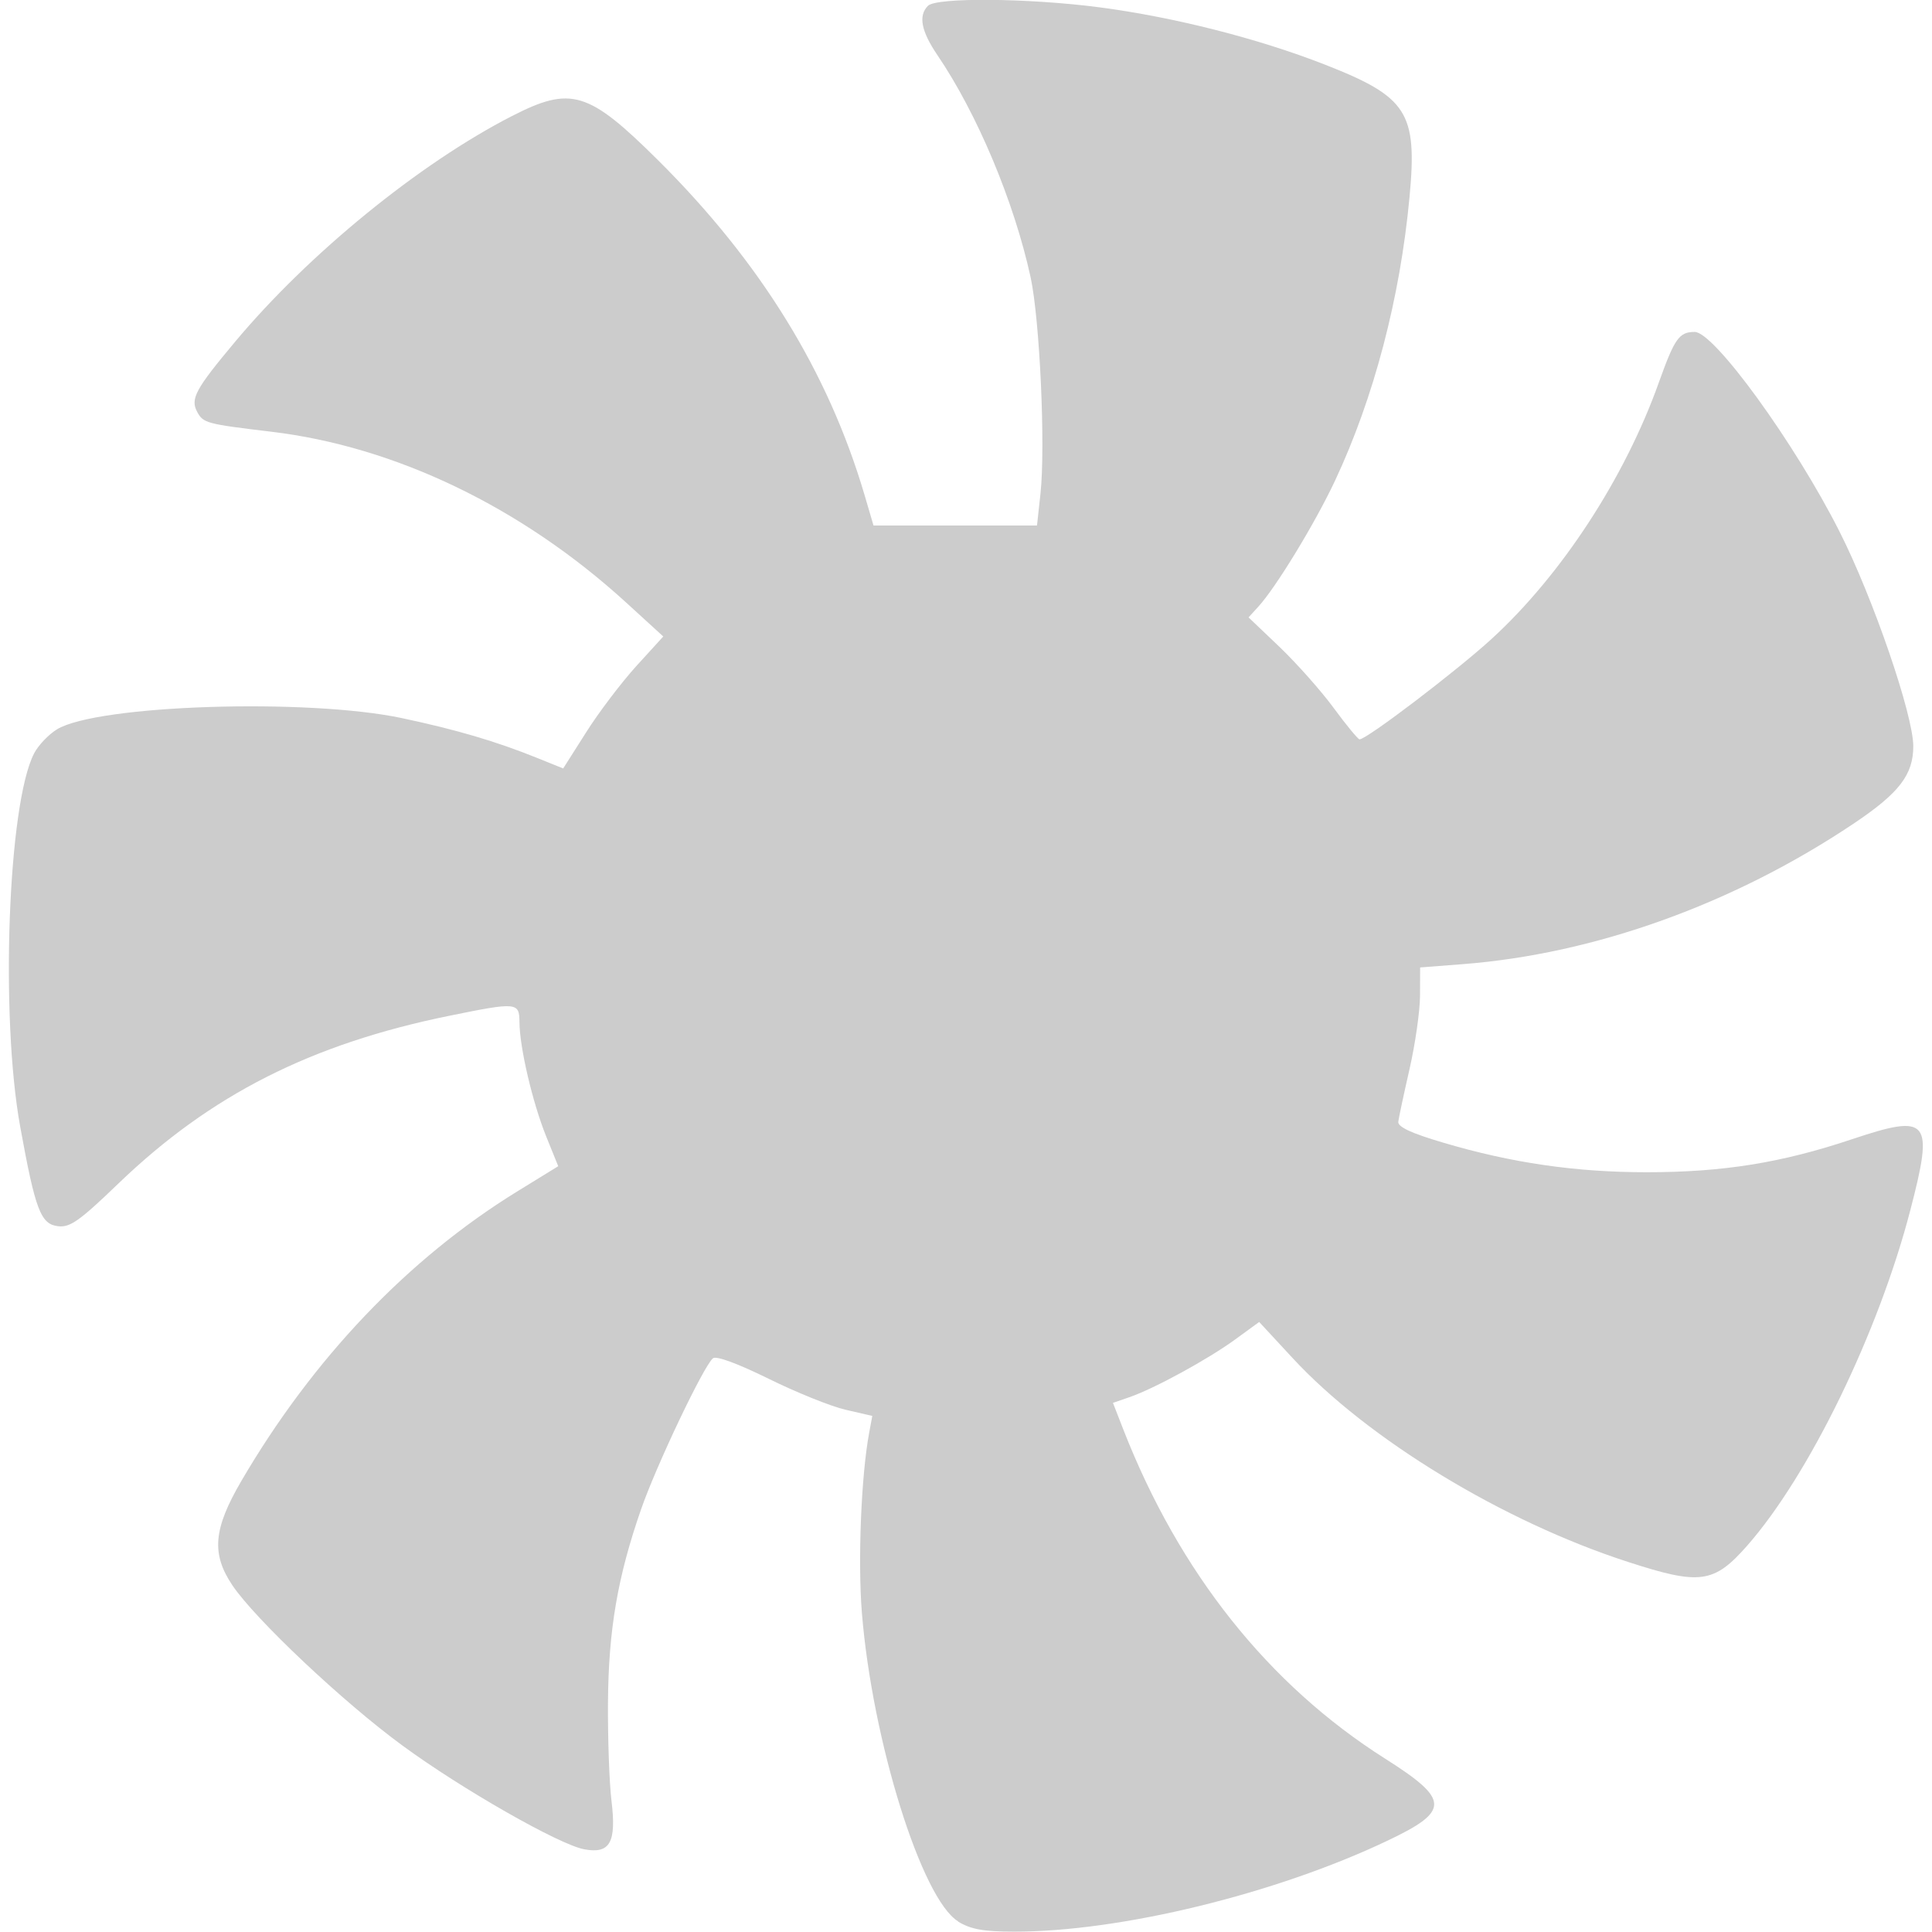 <?xml version="1.0" encoding="UTF-8" standalone="no"?>
<!-- Created with Inkscape (http://www.inkscape.org/) -->

<svg
   xmlns:dc="http://purl.org/dc/elements/1.1/"
   xmlns:cc="http://creativecommons.org/ns#"
   xmlns:rdf="http://www.w3.org/1999/02/22-rdf-syntax-ns#"
   xmlns:svg="http://www.w3.org/2000/svg"
   xmlns="http://www.w3.org/2000/svg"
   xmlns:sodipodi="http://sodipodi.sourceforge.net/DTD/sodipodi-0.dtd"
   xmlns:inkscape="http://www.inkscape.org/namespaces/inkscape"
   width="16"
   height="16"
   viewBox="0 0 16 16"
   id="svg2"
   version="1.1"
   inkscape:version="0.91 r13725"
   sodipodi:docname="icon_fan.svg">
  <defs
     id="defs4" />
  <sodipodi:namedview
     id="base"
     pagecolor="#ffffff"
     bordercolor="#666666"
     borderopacity="1.0"
     inkscape:pageopacity="0.0"
     inkscape:pageshadow="2"
     inkscape:zoom="46.8725"
     inkscape:cx="7.9999999"
     inkscape:cy="8.0000263"
     inkscape:document-units="px"
     inkscape:current-layer="layer1"
     showgrid="false"
     inkscape:window-width="1400"
     inkscape:window-height="984"
     inkscape:window-x="0"
     inkscape:window-y="27"
     inkscape:window-maximized="1"
     units="px" />
  <g
     inkscape:label="Layer 1"
     inkscape:groupmode="layer"
     id="layer1"
     transform="translate(0,-1036.362)">
    <path
       style="fill:#cccccc"
       d="m 7.935,1052.274 c -0.302,-0.184 -0.711,-1.495 -0.797,-2.553 -0.035,-0.43 -0.006,-1.14 0.06,-1.493 l 0.026,-0.14 -0.221,-0.051 c -0.122,-0.028 -0.409,-0.144 -0.638,-0.257 -0.256,-0.126 -0.434,-0.192 -0.461,-0.169 -0.077,0.064 -0.466,0.881 -0.594,1.248 -0.195,0.56 -0.271,1 -0.275,1.604 -0.002,0.298 0.011,0.664 0.029,0.812 0.042,0.346 -0.012,0.442 -0.226,0.402 -0.208,-0.039 -1.013,-0.498 -1.505,-0.859 -0.492,-0.36 -1.221,-1.048 -1.409,-1.328 -0.175,-0.261 -0.157,-0.466 0.074,-0.862 0.593,-1.015 1.382,-1.843 2.287,-2.4 l 0.338,-0.208 -0.101,-0.25 c -0.112,-0.278 -0.219,-0.735 -0.22,-0.943 -8.163e-4,-0.165 -0.021,-0.167 -0.58,-0.053 -1.145,0.233 -1.978,0.655 -2.741,1.389 -0.322,0.31 -0.401,0.366 -0.5,0.354 -0.144,-0.017 -0.188,-0.132 -0.314,-0.826 -0.166,-0.915 -0.101,-2.671 0.115,-3.089 0.035,-0.068 0.121,-0.158 0.19,-0.2 0.333,-0.203 2.072,-0.259 2.856,-0.093 0.452,0.096 0.779,0.192 1.123,0.331 l 0.213,0.086 0.19,-0.299 c 0.104,-0.165 0.291,-0.411 0.414,-0.547 l 0.225,-0.247 -0.311,-0.284 c -0.863,-0.787 -1.909,-1.29 -2.938,-1.412 -0.535,-0.064 -0.561,-0.071 -0.611,-0.164 -0.058,-0.108 -0.015,-0.188 0.316,-0.583 0.608,-0.727 1.523,-1.473 2.289,-1.866 0.491,-0.252 0.634,-0.209 1.213,0.366 0.848,0.843 1.408,1.752 1.709,2.772 l 0.074,0.252 0.677,0 0.677,0 0.029,-0.266 c 0.042,-0.394 -0.006,-1.439 -0.082,-1.79 -0.137,-0.627 -0.442,-1.354 -0.772,-1.84 -0.135,-0.199 -0.159,-0.327 -0.078,-0.408 0.071,-0.071 0.838,-0.064 1.423,0.013 0.615,0.081 1.31,0.257 1.864,0.474 0.685,0.268 0.767,0.396 0.701,1.098 -0.078,0.835 -0.295,1.661 -0.616,2.346 -0.165,0.352 -0.49,0.886 -0.636,1.045 l -0.081,0.089 0.257,0.245 c 0.141,0.135 0.343,0.362 0.448,0.505 0.105,0.143 0.202,0.26 0.214,0.26 0.061,0 0.809,-0.571 1.094,-0.832 0.578,-0.529 1.103,-1.333 1.385,-2.124 0.131,-0.366 0.168,-0.418 0.297,-0.418 0.161,0 0.828,0.919 1.199,1.653 0.278,0.549 0.611,1.519 0.611,1.778 0,0.236 -0.117,0.388 -0.493,0.64 -0.995,0.667 -2.147,1.081 -3.242,1.165 l -0.349,0.027 -9.8e-4,0.234 c -4.89e-4,0.128 -0.04,0.402 -0.087,0.608 -0.047,0.206 -0.089,0.402 -0.093,0.436 -0.005,0.042 0.107,0.095 0.369,0.172 0.569,0.169 1.1,0.246 1.688,0.246 0.631,0 1.117,-0.078 1.699,-0.273 0.64,-0.214 0.68,-0.165 0.485,0.585 -0.263,1.014 -0.839,2.198 -1.352,2.781 -0.275,0.312 -0.39,0.328 -0.984,0.135 -1.037,-0.335 -2.158,-1.016 -2.781,-1.69 l -0.276,-0.298 -0.199,0.145 c -0.222,0.162 -0.669,0.407 -0.876,0.478 l -0.136,0.047 0.086,0.221 c 0.463,1.184 1.201,2.113 2.169,2.726 0.536,0.34 0.538,0.432 0.018,0.679 -0.927,0.441 -2.212,0.754 -3.091,0.753 -0.256,-10e-5 -0.358,-0.019 -0.466,-0.084 z"
       id="path3401"
       inkscape:connector-curvature="0" />
  </g>
</svg>
